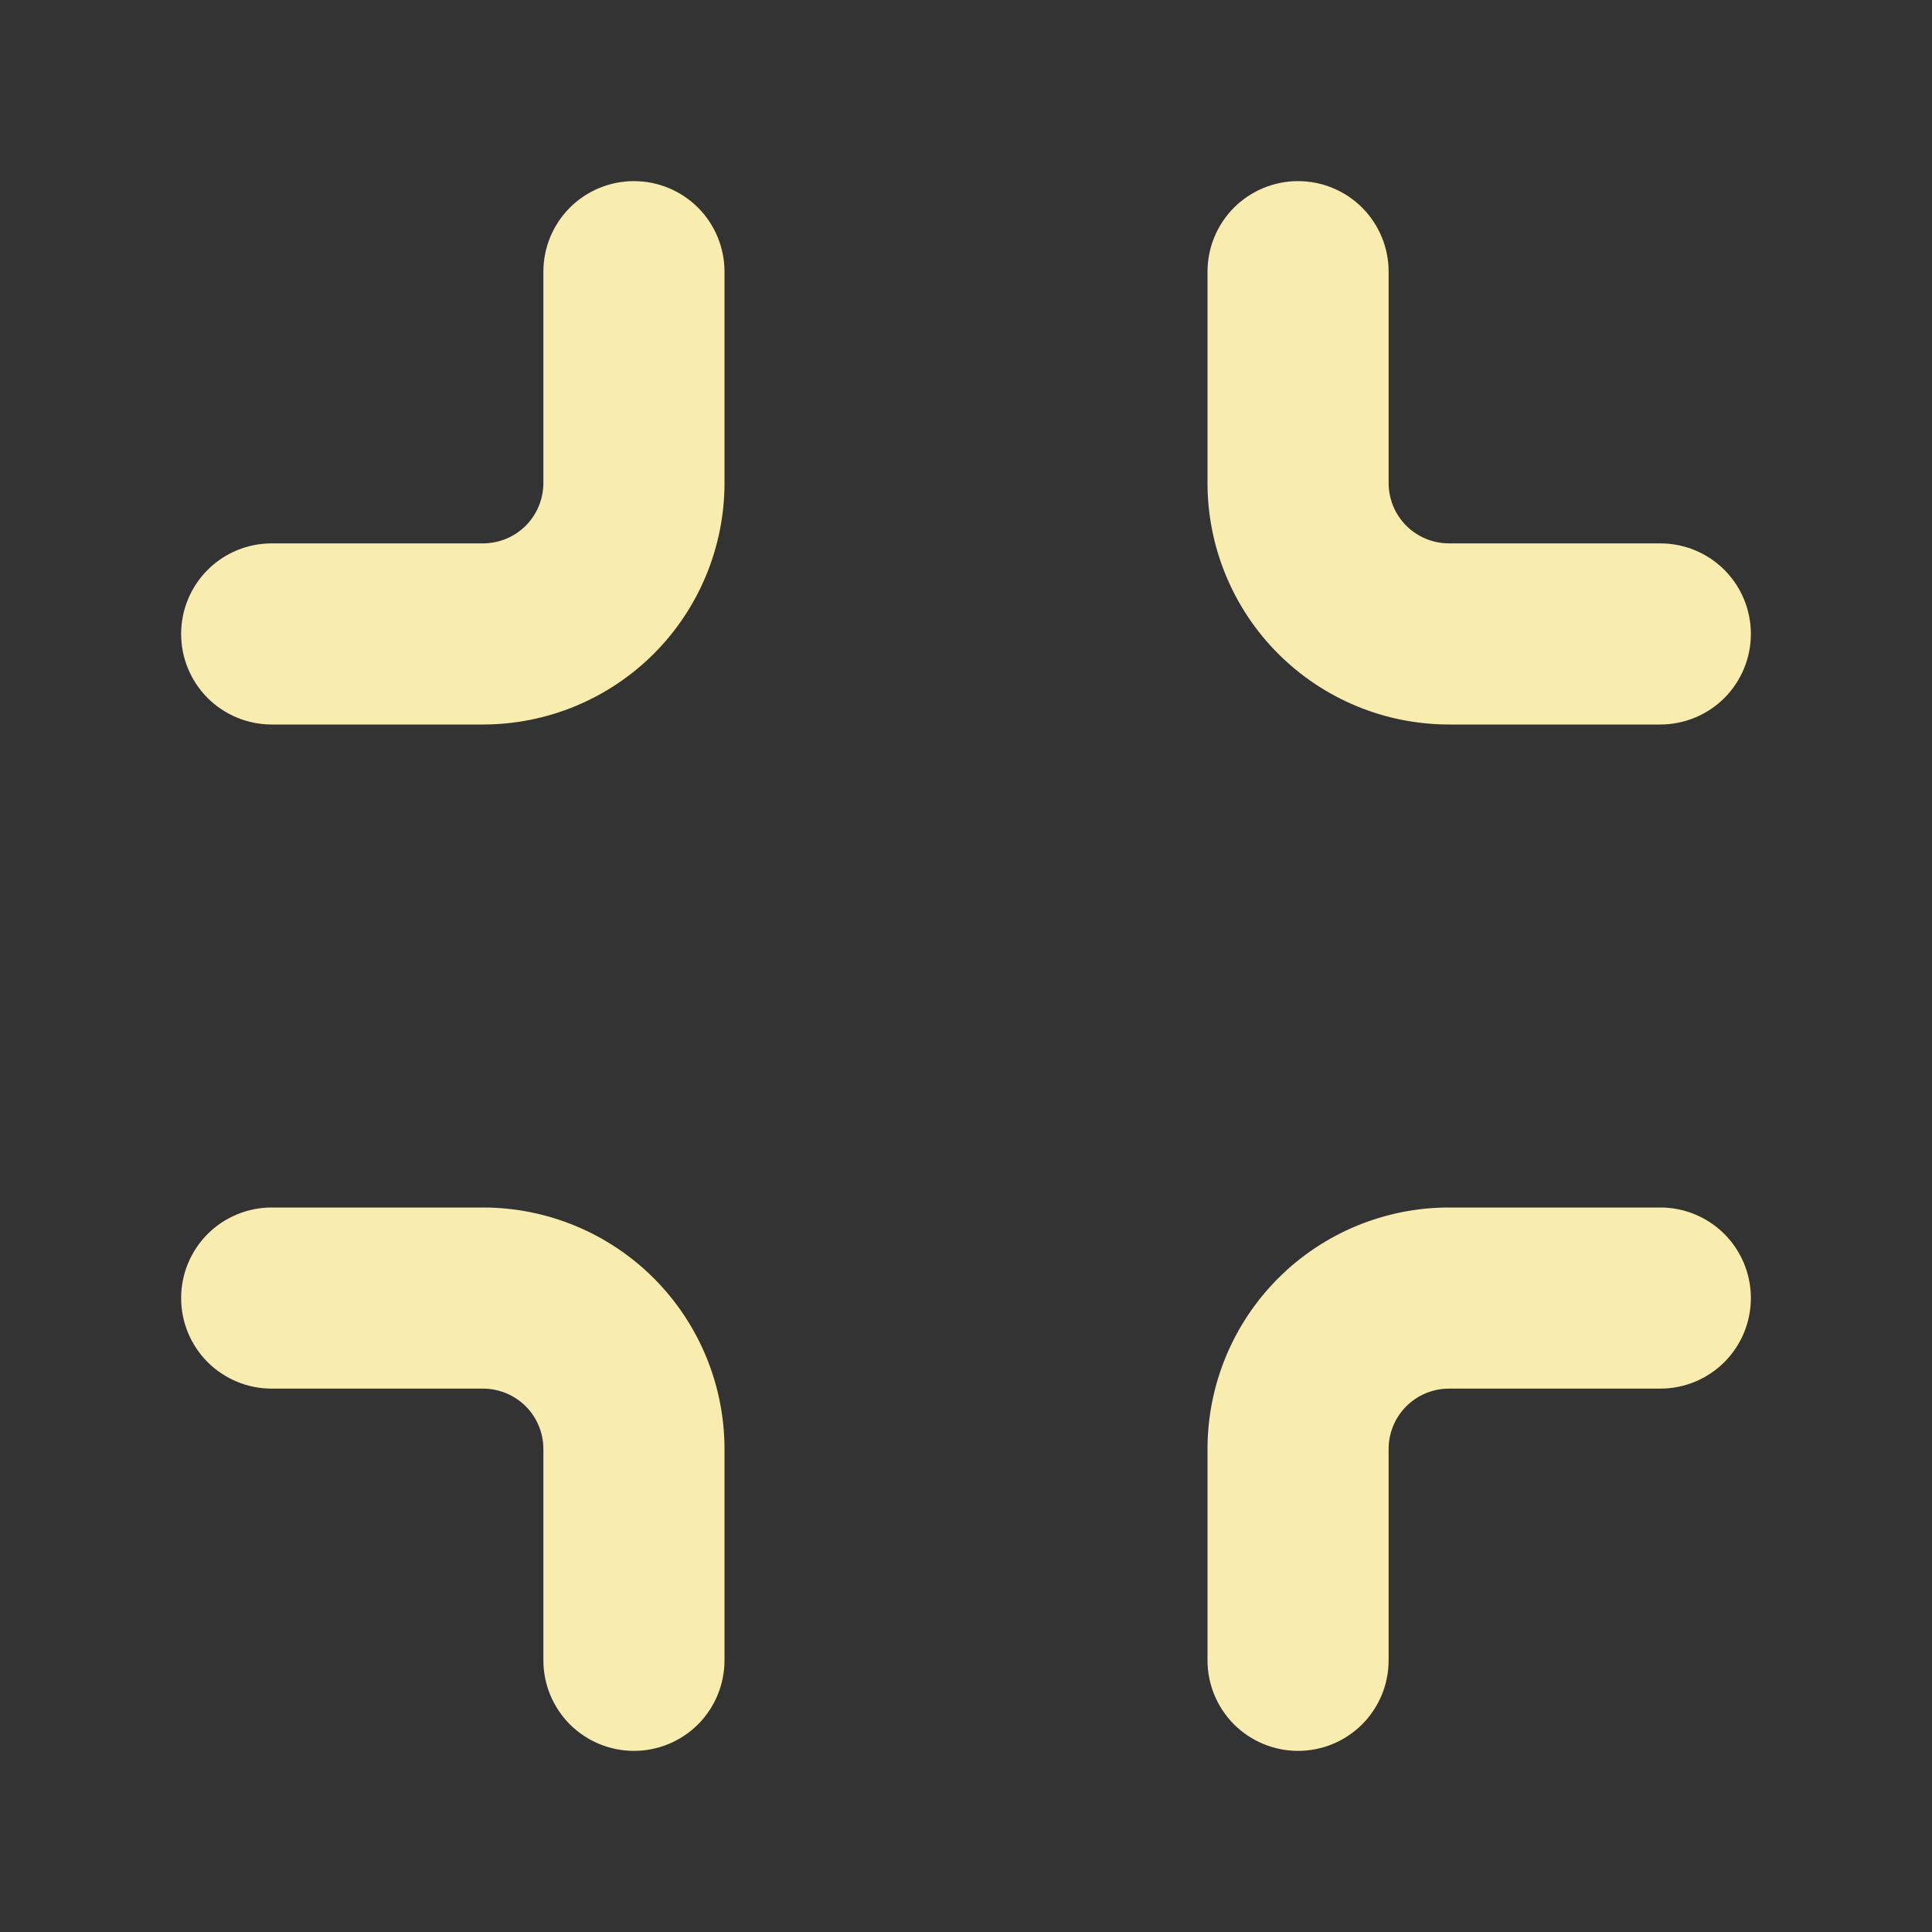 <svg width="28" height="28" viewBox="0 0 28 28" fill="none" xmlns="http://www.w3.org/2000/svg">
<rect x="0" y="0" width="28" height="28" fill="#333333" stroke="none"/>
<path d="M20.125 7C20.125 7.232 20.217 7.455 20.381 7.619C20.545 7.783 20.768 7.875 21 7.875H24.062C24.411 7.875 24.744 8.013 24.991 8.259C25.237 8.506 25.375 8.839 25.375 9.188C25.375 9.536 25.237 9.869 24.991 10.116C24.744 10.362 24.411 10.5 24.062 10.5H21C20.072 10.5 19.181 10.131 18.525 9.475C17.869 8.819 17.5 7.928 17.5 7V3.938C17.5 3.589 17.638 3.256 17.884 3.009C18.131 2.763 18.464 2.625 18.812 2.625C19.161 2.625 19.494 2.763 19.741 3.009C19.987 3.256 20.125 3.589 20.125 3.938V7ZM20.125 21C20.125 20.768 20.217 20.545 20.381 20.381C20.545 20.217 20.768 20.125 21 20.125H24.062C24.411 20.125 24.744 19.987 24.991 19.741C25.237 19.494 25.375 19.161 25.375 18.812C25.375 18.464 25.237 18.131 24.991 17.884C24.744 17.638 24.411 17.5 24.062 17.5H21C20.072 17.5 19.181 17.869 18.525 18.525C17.869 19.181 17.5 20.072 17.5 21V24.062C17.5 24.411 17.638 24.744 17.884 24.991C18.131 25.237 18.464 25.375 18.812 25.375C19.161 25.375 19.494 25.237 19.741 24.991C19.987 24.744 20.125 24.411 20.125 24.062V21ZM7 20.125C7.232 20.125 7.455 20.217 7.619 20.381C7.783 20.545 7.875 20.768 7.875 21V24.062C7.875 24.411 8.013 24.744 8.259 24.991C8.506 25.237 8.839 25.375 9.188 25.375C9.536 25.375 9.869 25.237 10.116 24.991C10.362 24.744 10.5 24.411 10.5 24.062V21C10.5 20.072 10.131 19.181 9.475 18.525C8.819 17.869 7.928 17.5 7 17.5H3.938C3.589 17.5 3.256 17.638 3.009 17.884C2.763 18.131 2.625 18.464 2.625 18.812C2.625 19.161 2.763 19.494 3.009 19.741C3.256 19.987 3.589 20.125 3.938 20.125H7ZM7.875 7C7.875 7.232 7.783 7.455 7.619 7.619C7.455 7.783 7.232 7.875 7 7.875H3.938C3.589 7.875 3.256 8.013 3.009 8.259C2.763 8.506 2.625 8.839 2.625 9.188C2.625 9.536 2.763 9.869 3.009 10.116C3.256 10.362 3.589 10.5 3.938 10.5H7C7.928 10.5 8.819 10.131 9.475 9.475C10.131 8.819 10.5 7.928 10.5 7V3.938C10.5 3.589 10.362 3.256 10.116 3.009C9.869 2.763 9.536 2.625 9.188 2.625C8.839 2.625 8.506 2.763 8.259 3.009C8.013 3.256 7.875 3.589 7.875 3.938V7Z" fill="#F8ECAE"/>
</svg>
